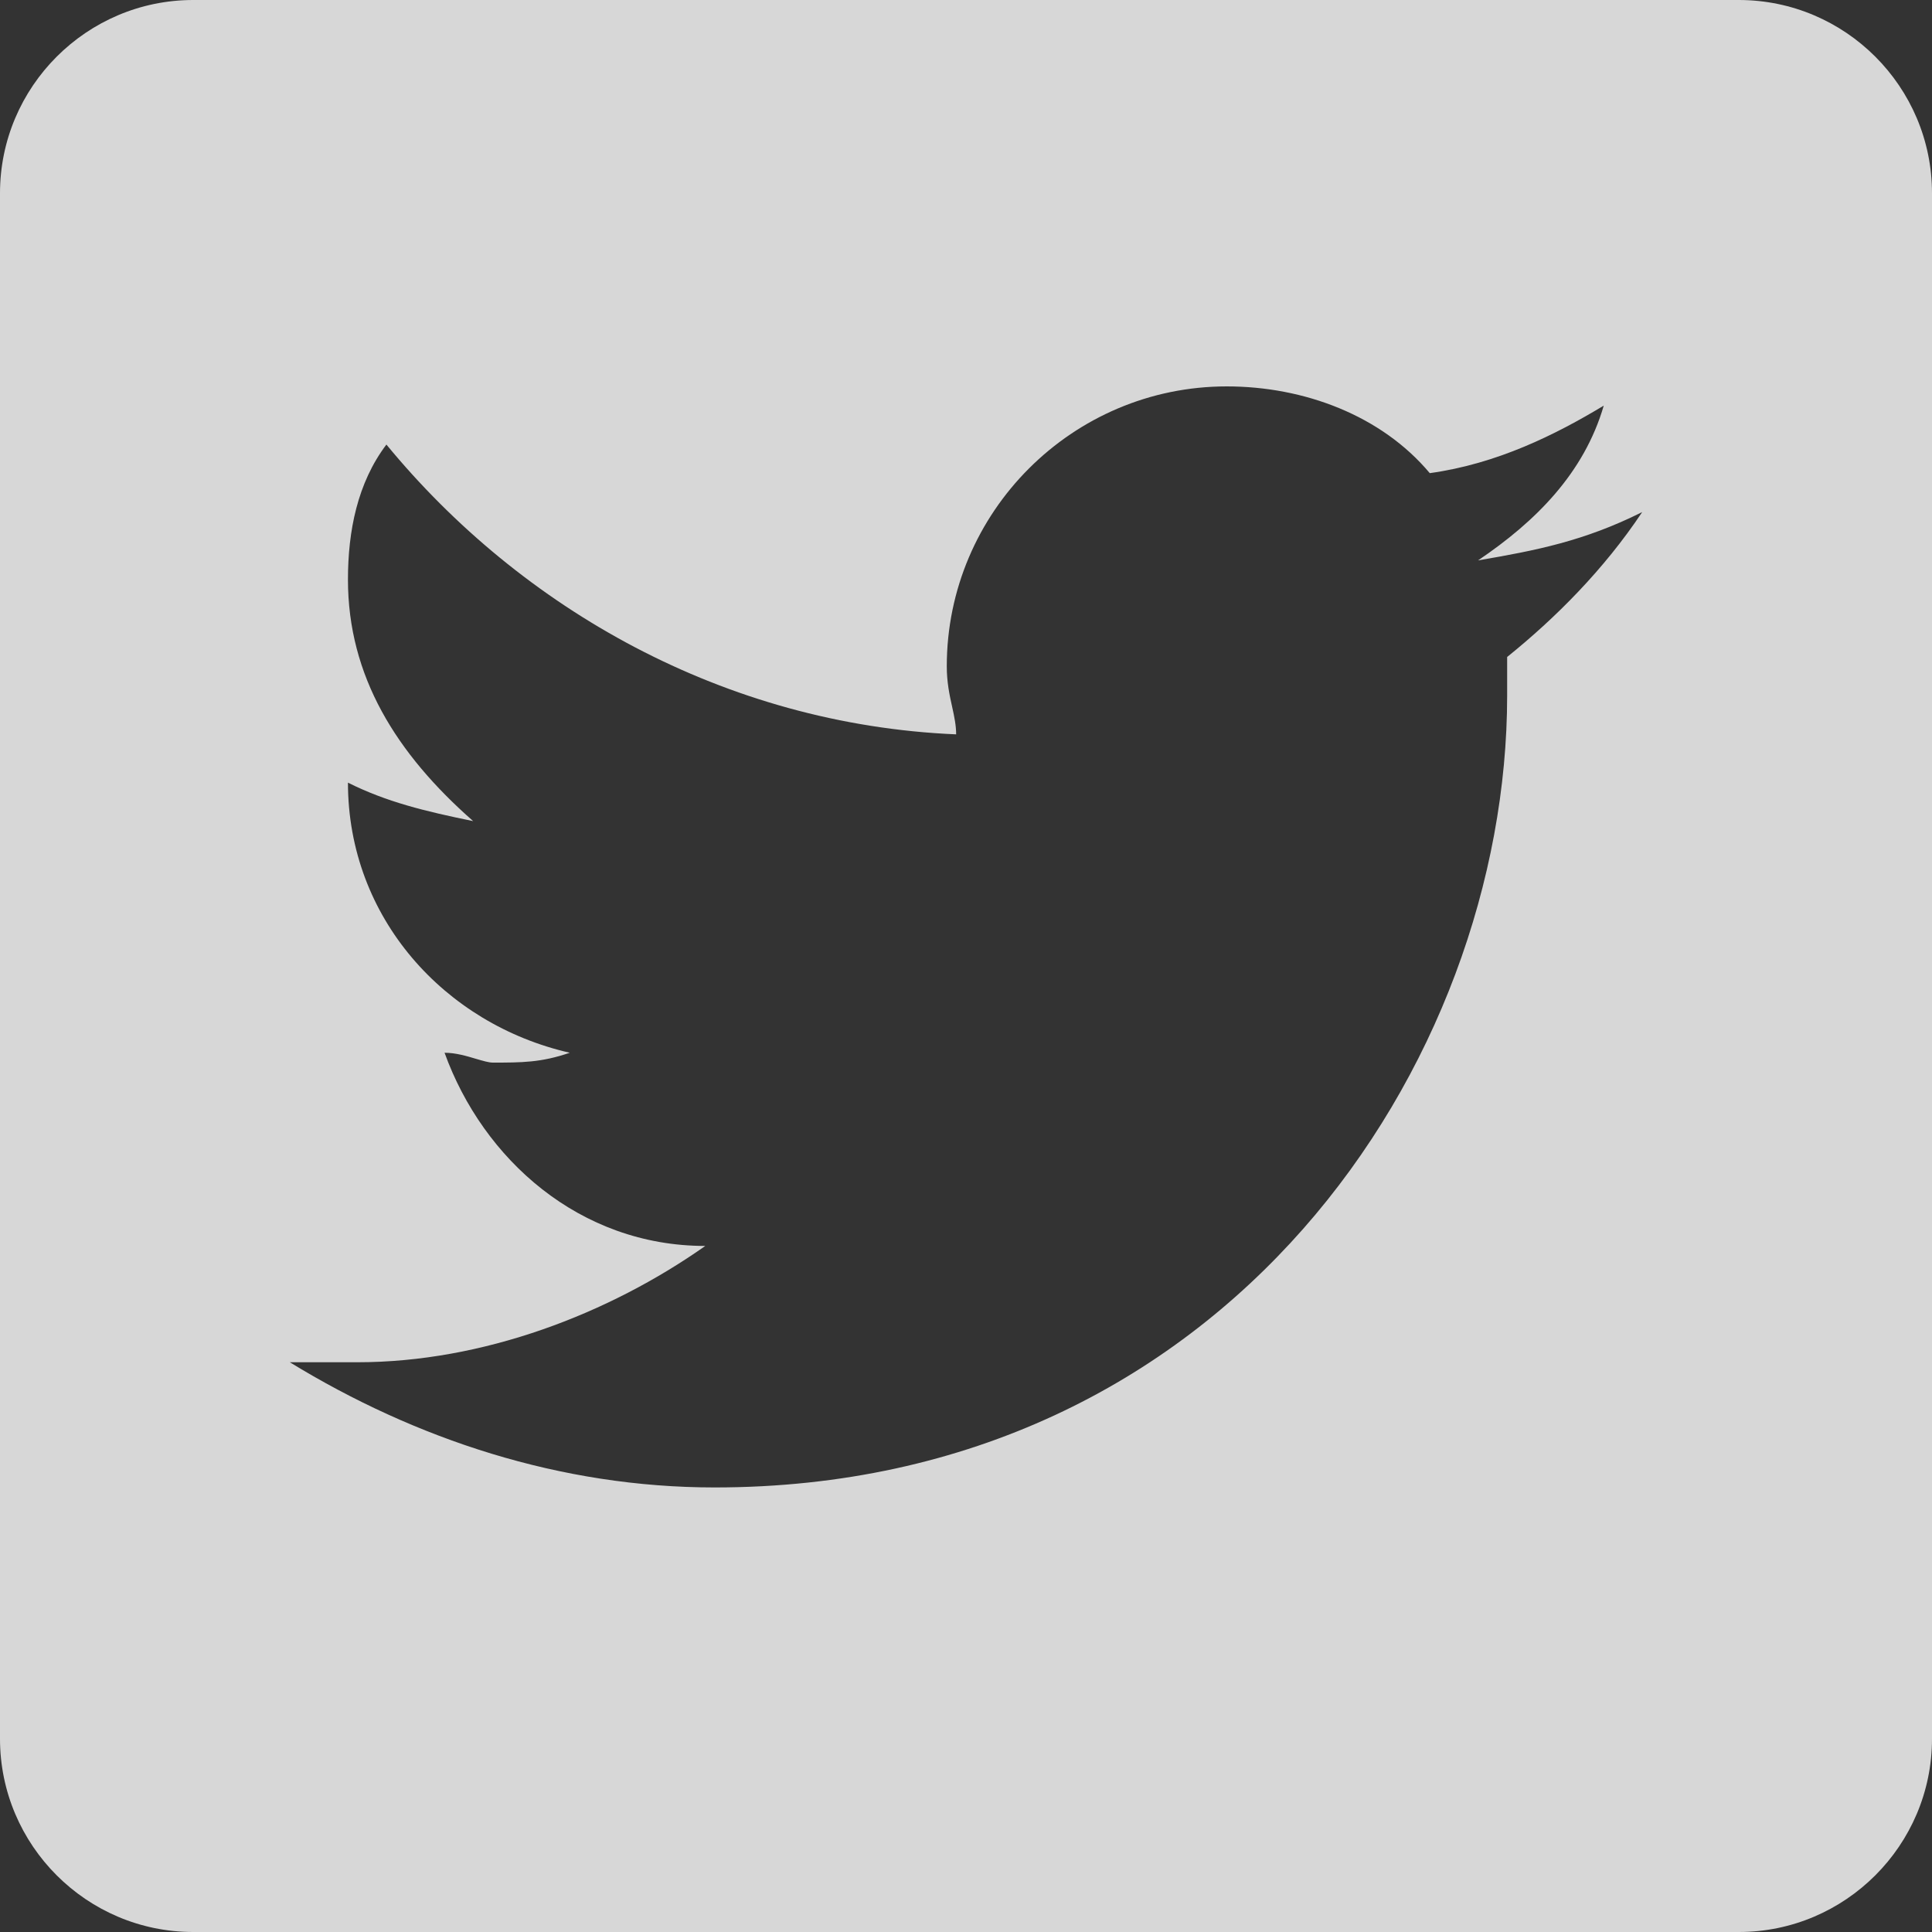 <svg width="20" height="20" viewBox="0 0 20 20" version="1.1" xmlns="http://www.w3.org/2000/svg" xmlns:xlink="http://www.w3.org/1999/xlink">
<rect x="0" y="0" width="20" height="20" fill="#333333" stroke="none"/>
<title>Shape</title>
<desc>Created using Figma</desc>
<g id="Canvas" transform="translate(-2607 -865)">
<g id="Shape" opacity="0.804">
<use xlink:href="#path0_fill" transform="translate(2607 865)" fill="#FFFFFF"/>
</g>
</g>
<defs>
<path id="path0_fill" fill-rule="evenodd" d="M 2 0L 18 0C 19.102 0 20 0.898 20 2L 20 18C 20 19.102 19.102 20 18 20L 2 20C 0.898 20 0 19.102 0 18L 0 2C 0 0.898 0.898 0 2 0ZM 15.602 7.199L 15.602 6.801C 16.102 6.398 16.602 5.898 17 5.301C 16.398 5.602 15.898 5.699 15.301 5.801C 15.898 5.398 16.398 4.898 16.602 4.199C 16.102 4.5 15.5 4.801 14.801 4.898C 14.301 4.301 13.5 4 12.699 4C 11.102 4 9.801 5.301 9.801 6.898C 9.801 7.064 9.83 7.198 9.857 7.319C 9.879 7.419 9.898 7.51 9.898 7.602C 7.5 7.5 5.398 6.301 4 4.602C 3.699 5 3.602 5.5 3.602 6C 3.602 7 4.102 7.801 4.898 8.5C 4.398 8.398 4 8.301 3.602 8.102C 3.602 9.5 4.602 10.602 5.898 10.898C 5.602 11 5.398 11 5.102 11C 5.059 11 5 10.982 4.931 10.962C 4.834 10.933 4.718 10.898 4.602 10.898C 5 12 6 12.898 7.301 12.898C 6.301 13.602 5 14.102 3.699 14.102L 3 14.102C 4.301 14.898 5.801 15.398 7.398 15.398C 12.699 15.398 15.602 11 15.602 7.199Z"/>
</defs>
</svg>
